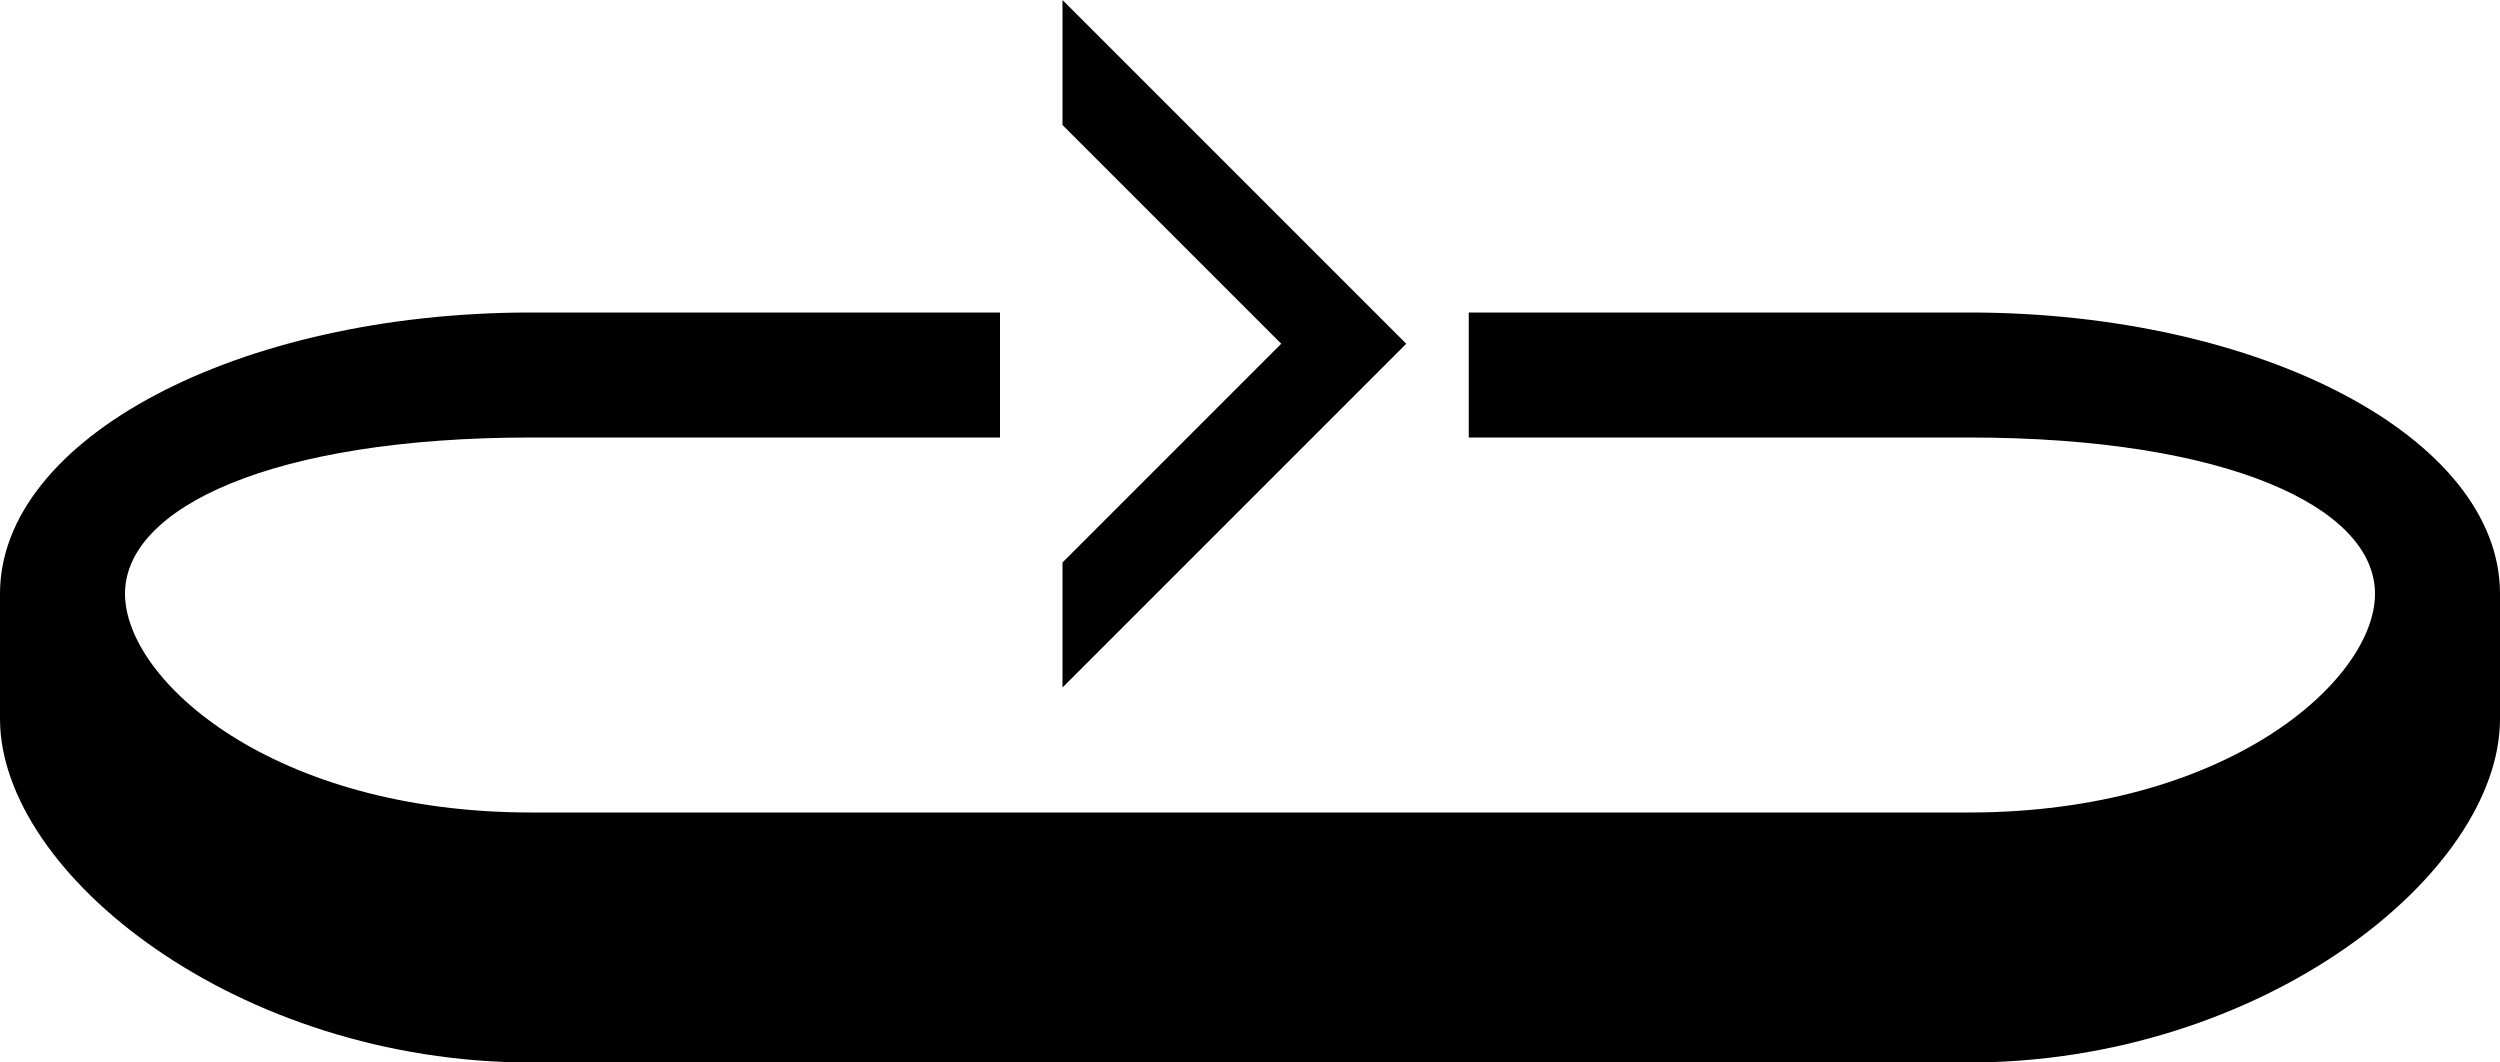 <svg xmlns="http://www.w3.org/2000/svg" version="1.0" width="40" height="17"><path d="M17 0v2l3.5 3.5L17 9v2l5.5-5.5L17 0z"/><path d="M40 9.5C40 7.015 36.194 5 31.5 5h-8v2h8C35.642 7 38 8.12 38 9.5S35.642 13 31.5 13h-23C4.358 13 2 10.88 2 9.5S4.358 7 8.5 7H16V5H8.5C3.806 5 0 7.015 0 9.5v2C0 13.985 3.806 17 8.5 17h23c4.694 0 8.5-3.015 8.5-5.5v-2z"/></svg>